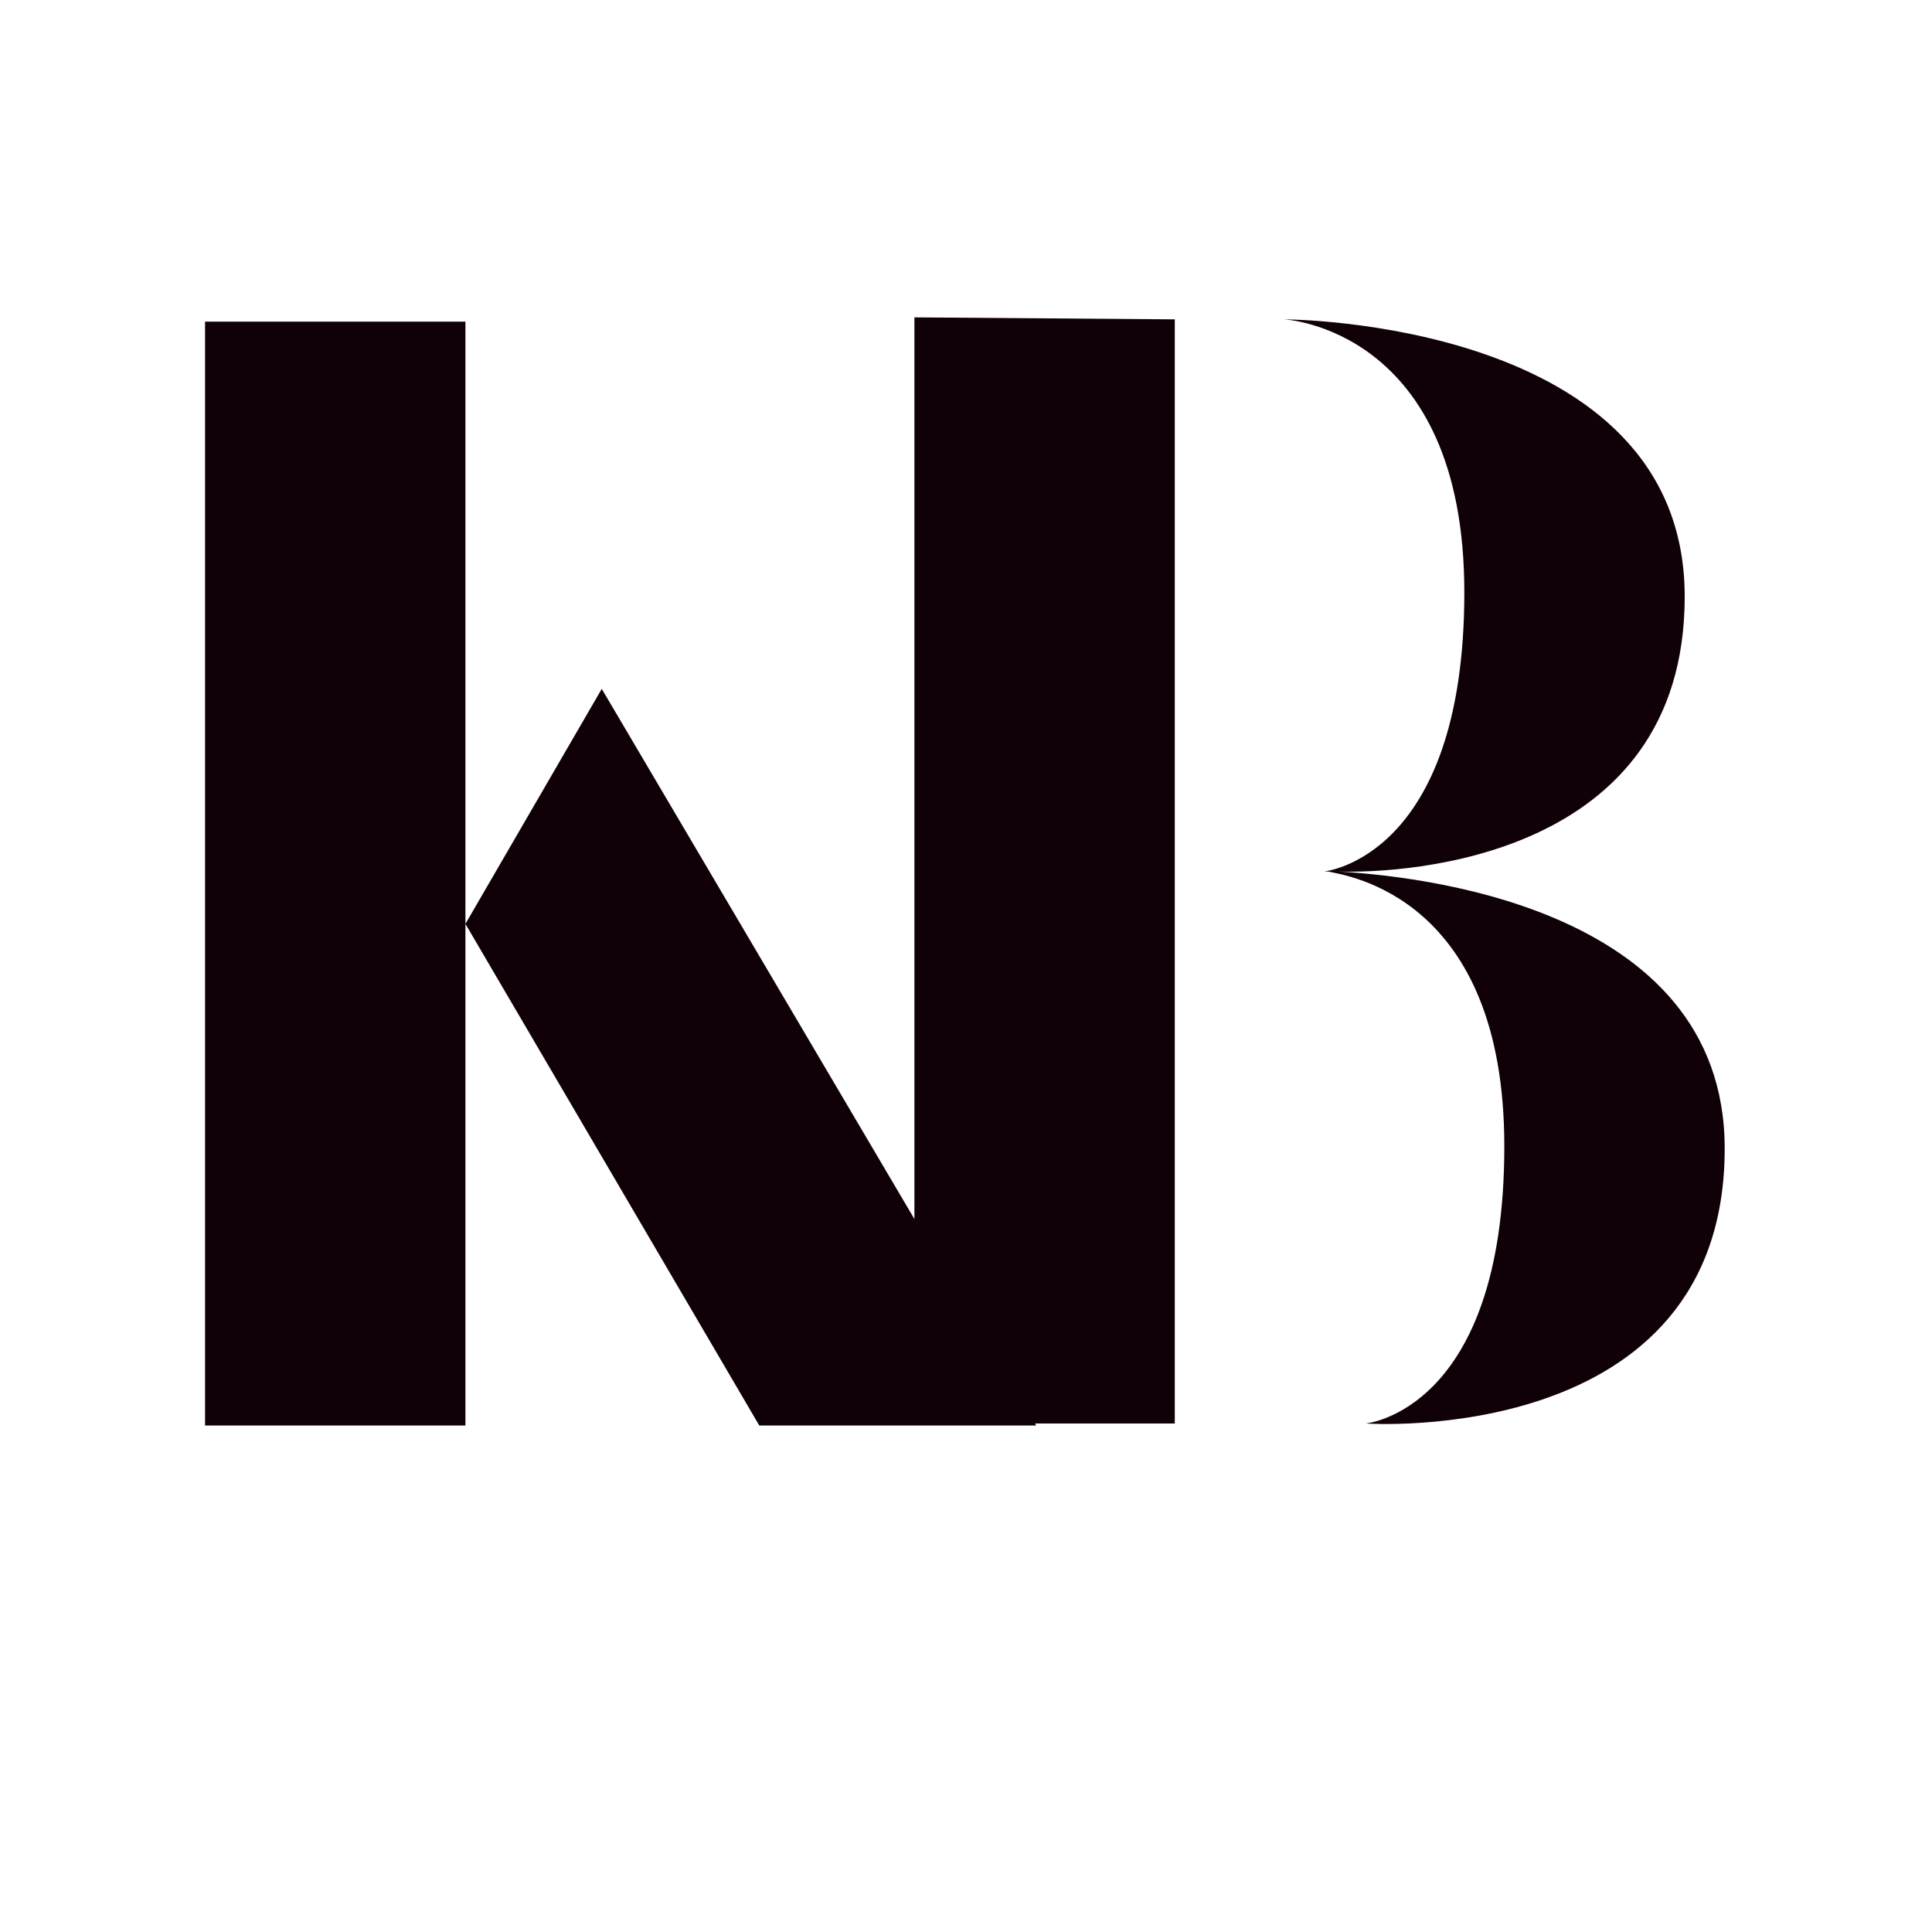 <svg xmlns="http://www.w3.org/2000/svg" xmlns:xlink="http://www.w3.org/1999/xlink" width="40" zoomAndPan="magnify" viewBox="0 0 30 30" height="40" preserveAspectRatio="xMidYMid meet" version="1.0"><defs><g/></defs><g fill="#100007" fill-opacity="1"><g transform="translate(1.817, 22.135)"><g><path d="M 1.367 -17.141 L 1.367 0 L 5.41 0 L 5.41 -17.141 Z M 7.527 -11.438 L 5.41 -7.789 L 9.973 0 L 14.273 0 Z M 7.527 -11.438 "/></g></g></g><g fill="#100007" fill-opacity="1"><g transform="translate(12.832, 22.135)"><g><path d="M 1.367 -0.031 L 5.41 -0.031 L 5.41 -17.176 L 1.367 -17.207 Z M 8.375 -0.031 C 8.375 -0.031 13.949 0.359 13.949 -4.301 C 13.949 -8.113 9.027 -8.539 7.953 -8.602 C 8.996 -8.57 13.328 -8.801 13.328 -12.871 C 13.328 -17.176 7.105 -17.176 7.105 -17.176 C 7.105 -17.176 9.906 -17.043 9.906 -12.938 C 9.906 -8.801 7.723 -8.602 7.723 -8.602 L 7.789 -8.602 C 8.082 -8.539 10.527 -8.211 10.527 -4.336 C 10.527 -0.227 8.375 -0.031 8.375 -0.031 Z M 8.375 -0.031 "/></g></g></g></svg>